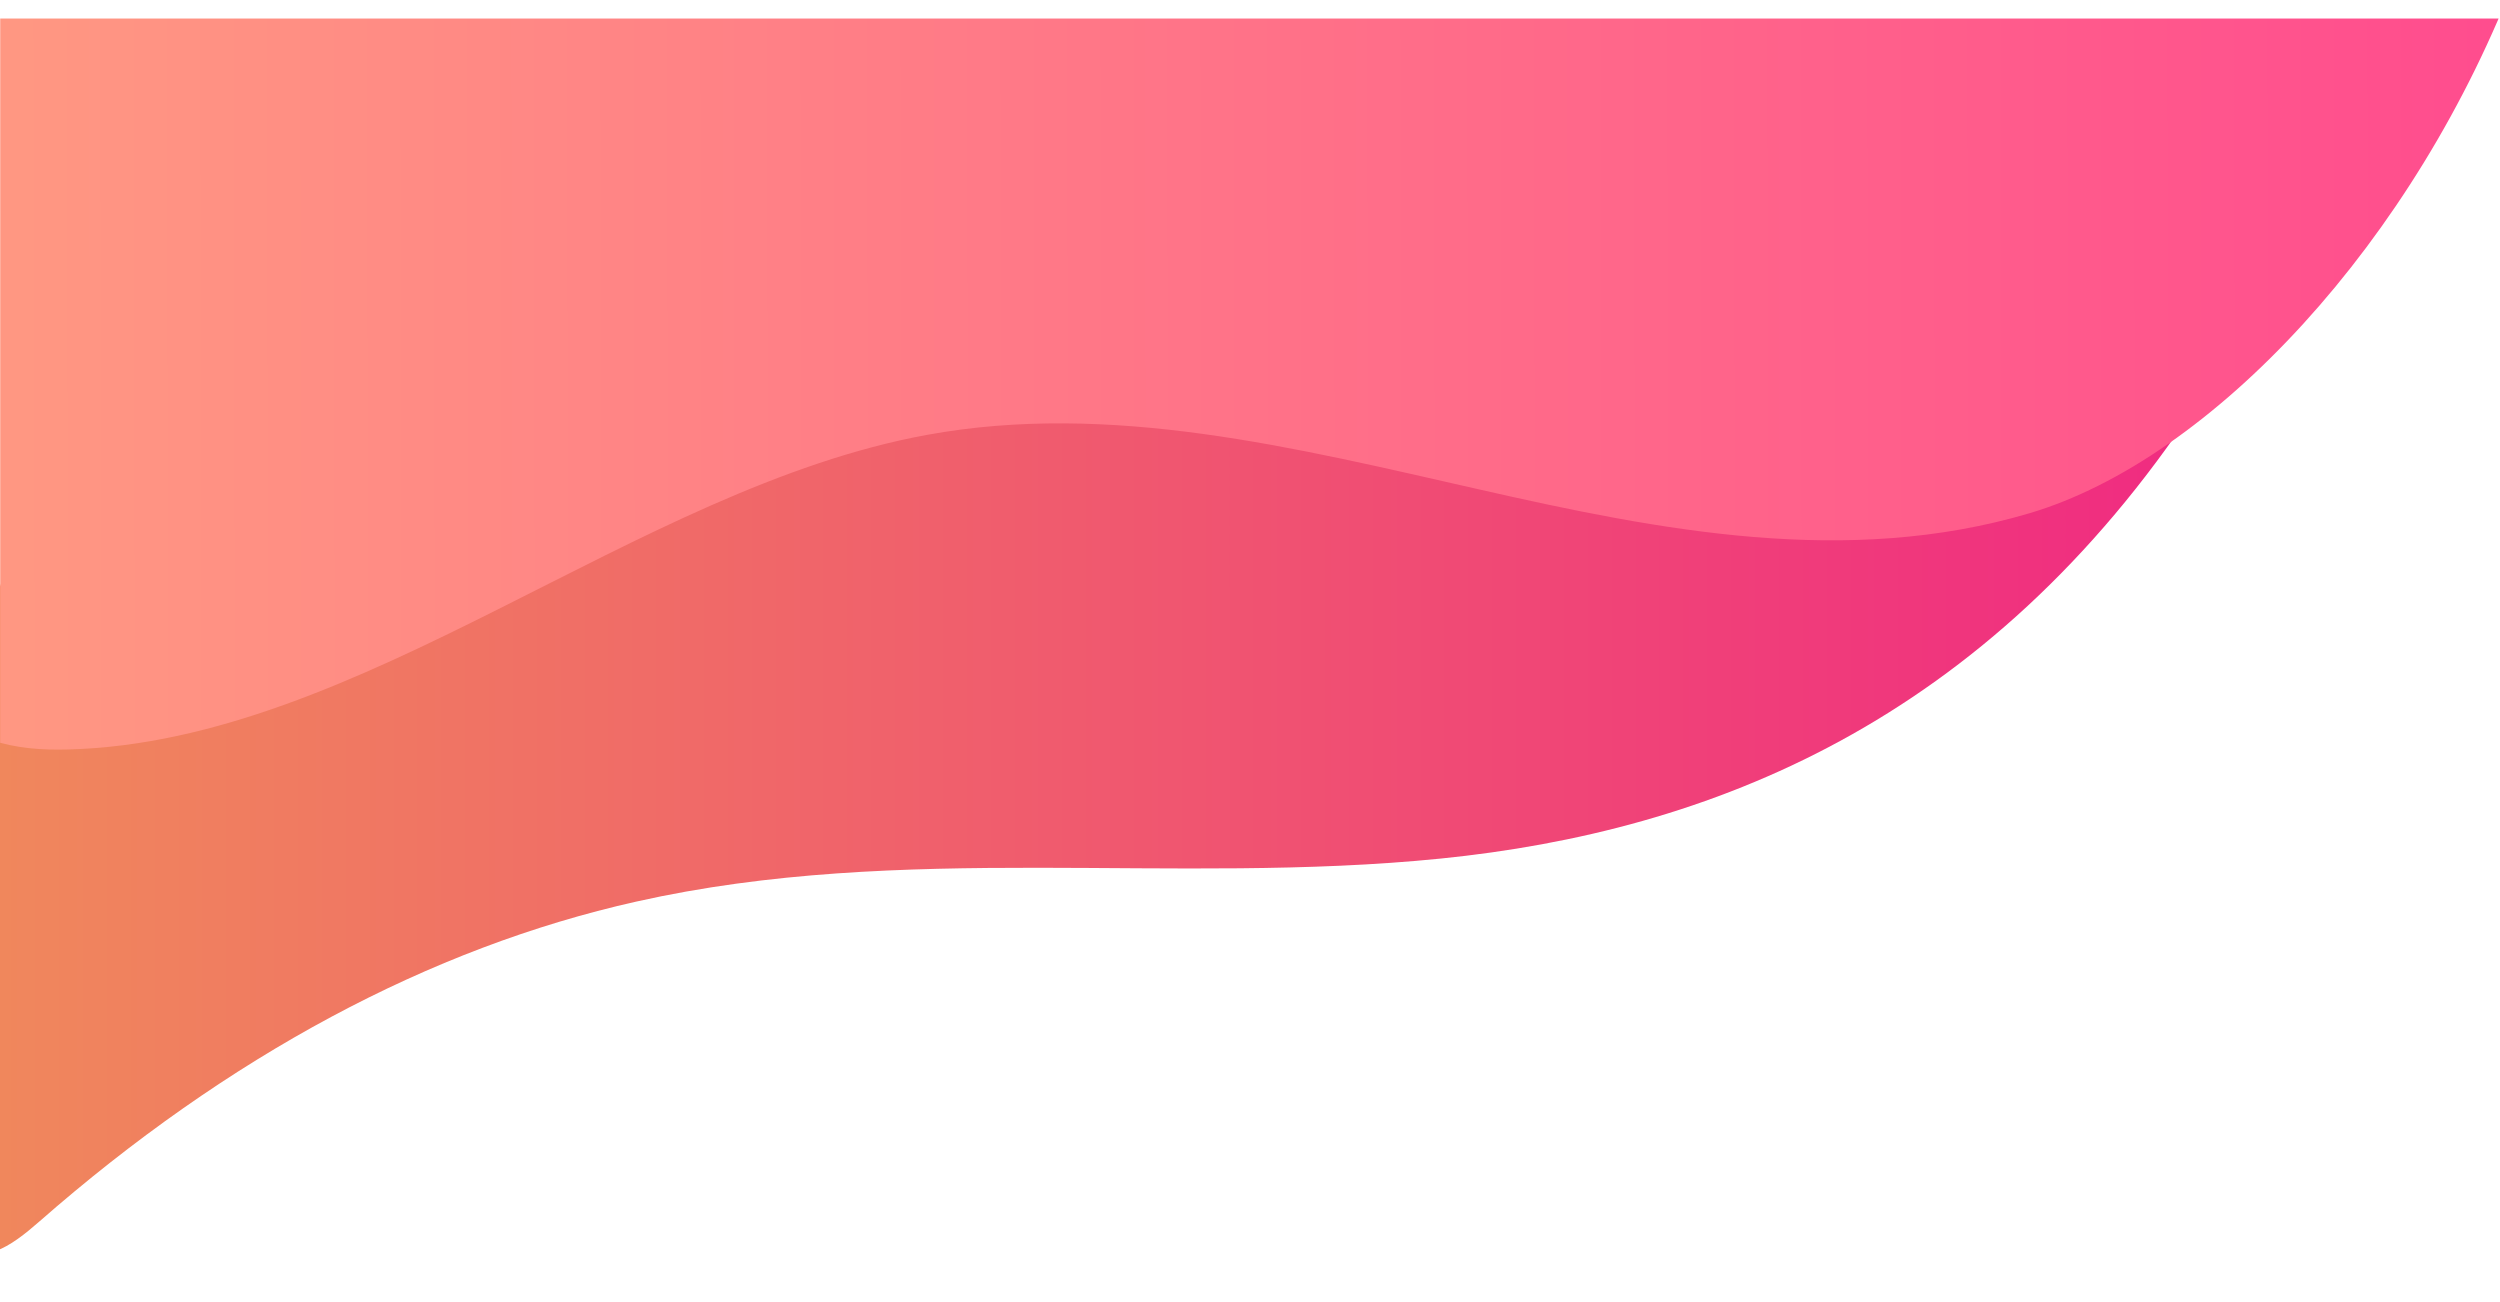 <?xml version="1.0" encoding="UTF-8" standalone="no"?>
<svg
   xmlns:dc="http://purl.org/dc/elements/1.1/"
   xmlns:cc="http://creativecommons.org/ns#"
   xmlns:rdf="http://www.w3.org/1999/02/22-rdf-syntax-ns#"
   xmlns:svg="http://www.w3.org/2000/svg"
   xmlns="http://www.w3.org/2000/svg"
   xmlns:sodipodi="http://sodipodi.sourceforge.net/DTD/sodipodi-0.dtd"
   xmlns:inkscape="http://www.inkscape.org/namespaces/inkscape"
   enable-background="new 0 0 1920 1000"
   viewBox="0 0 1920 1000"
   version="1.1"
   id="svg19"
   sodipodi:docname="hero-area2.svg"
   inkscape:version="0.92.4 (5da689c313, 2019-01-14)"
   inkscape:export-filename="D:\Projects\Estudio2020\Adhentu\fusion-opl\assets\img\hero-area2.png"
   inkscape:export-xdpi="45"
   inkscape:export-ydpi="45">
  <defs
     id="defs23" />
  <sodipodi:namedview
     pagecolor="#ffffff"
     bordercolor="#666666"
     borderopacity="1"
     objecttolerance="10"
     gridtolerance="10"
     guidetolerance="10"
     inkscape:pageopacity="0"
     inkscape:pageshadow="2"
     inkscape:window-width="1366"
     inkscape:window-height="705"
     id="namedview21"
     showgrid="false"
     inkscape:zoom="0.25706278"
     inkscape:cx="1016.5844"
     inkscape:cy="376.56622"
     inkscape:window-x="-8"
     inkscape:window-y="-8"
     inkscape:window-maximized="1"
     inkscape:current-layer="svg19" />
  <clipPath
     id="a">
    <path
       d="m-82.2 543.8h2002.3v472.9h-2002.3z"
       id="path2" />
  </clipPath>
  <linearGradient
     id="b"
     gradientUnits="userSpaceOnUse"
     x1="570.237"
     x2="1963.289"
     y1="775.595"
     y2="775.595">
    <stop
       offset="0"
       stop-color="#f02b81"
       id="stop5" />
    <stop
       offset="1"
       stop-color="#f08a5b"
       id="stop7" />
  </linearGradient>
  <linearGradient
     id="c"
     gradientUnits="userSpaceOnUse"
     x1="87.286"
     x2="2393.028"
     y1="895.384"
     y2="888.101">
    <stop
       offset="0"
       stop-color="#ff4c8e"
       id="stop10" />
    <stop
       offset="1"
       stop-color="#ffab7f"
       id="stop12" />
  </linearGradient>
  <path
     clip-path="url(#a)"
     d="m 570.2,870.9 c 129.2,-102.3 299.6,-137 464.1,-145.7 164.6,-8.7 330.3,5.4 494,-13.8 126.6,-14.8 250.8,-49.6 366.6,-102.6 16.8,-7.7 37.2,-15.6 52.8,-5.6 17,10.9 16.7,35.5 14.3,55.6 -8,68.4 -19.7,144 -73.3,187.2 -32.6,26.2 -75.2,35.6 -116.3,43.5 C 1488,943.9 1197,963.4 907.8,947.4 791.7,940.8 672,927.5 570.2,870.9 Z"
     id="path15"
     style="fill:url(#b)"
     inkscape:connector-curvature="0"
     transform="matrix(-1.251,0,0,-2.396,2400.579,2396.936)" />
  <path
     clip-path="url(#a)"
     d="m 1245.5,845.7 c 212.2,-21.9 411.9,-126 625.1,-129.2 37.4,-0.6 77.2,2.8 107.4,25 48.3,35.5 54.7,103.9 56.8,163.8 1.5,42.5 1.2,90 -28.1,120.9 -28.6,30.1 -74.7,33.6 -116.2,34.3 -309.3,5.4 -618.3,-33.3 -927.5,-24.6 -287.6,8.1 -599.8,81.8 -875.7,0.4 C 162,924.8 310.5,835.6 443,813.5 c 132.5,-22.1 268,-7.2 401.2,9.9 133.2,17 267.7,36.1 401.3,22.3 z"
     id="path17"
     style="fill:url(#c)"
     inkscape:connector-curvature="0"
     transform="matrix(-1.055,0,0,-1.87,2025.869,1915.455)" />
</svg>
